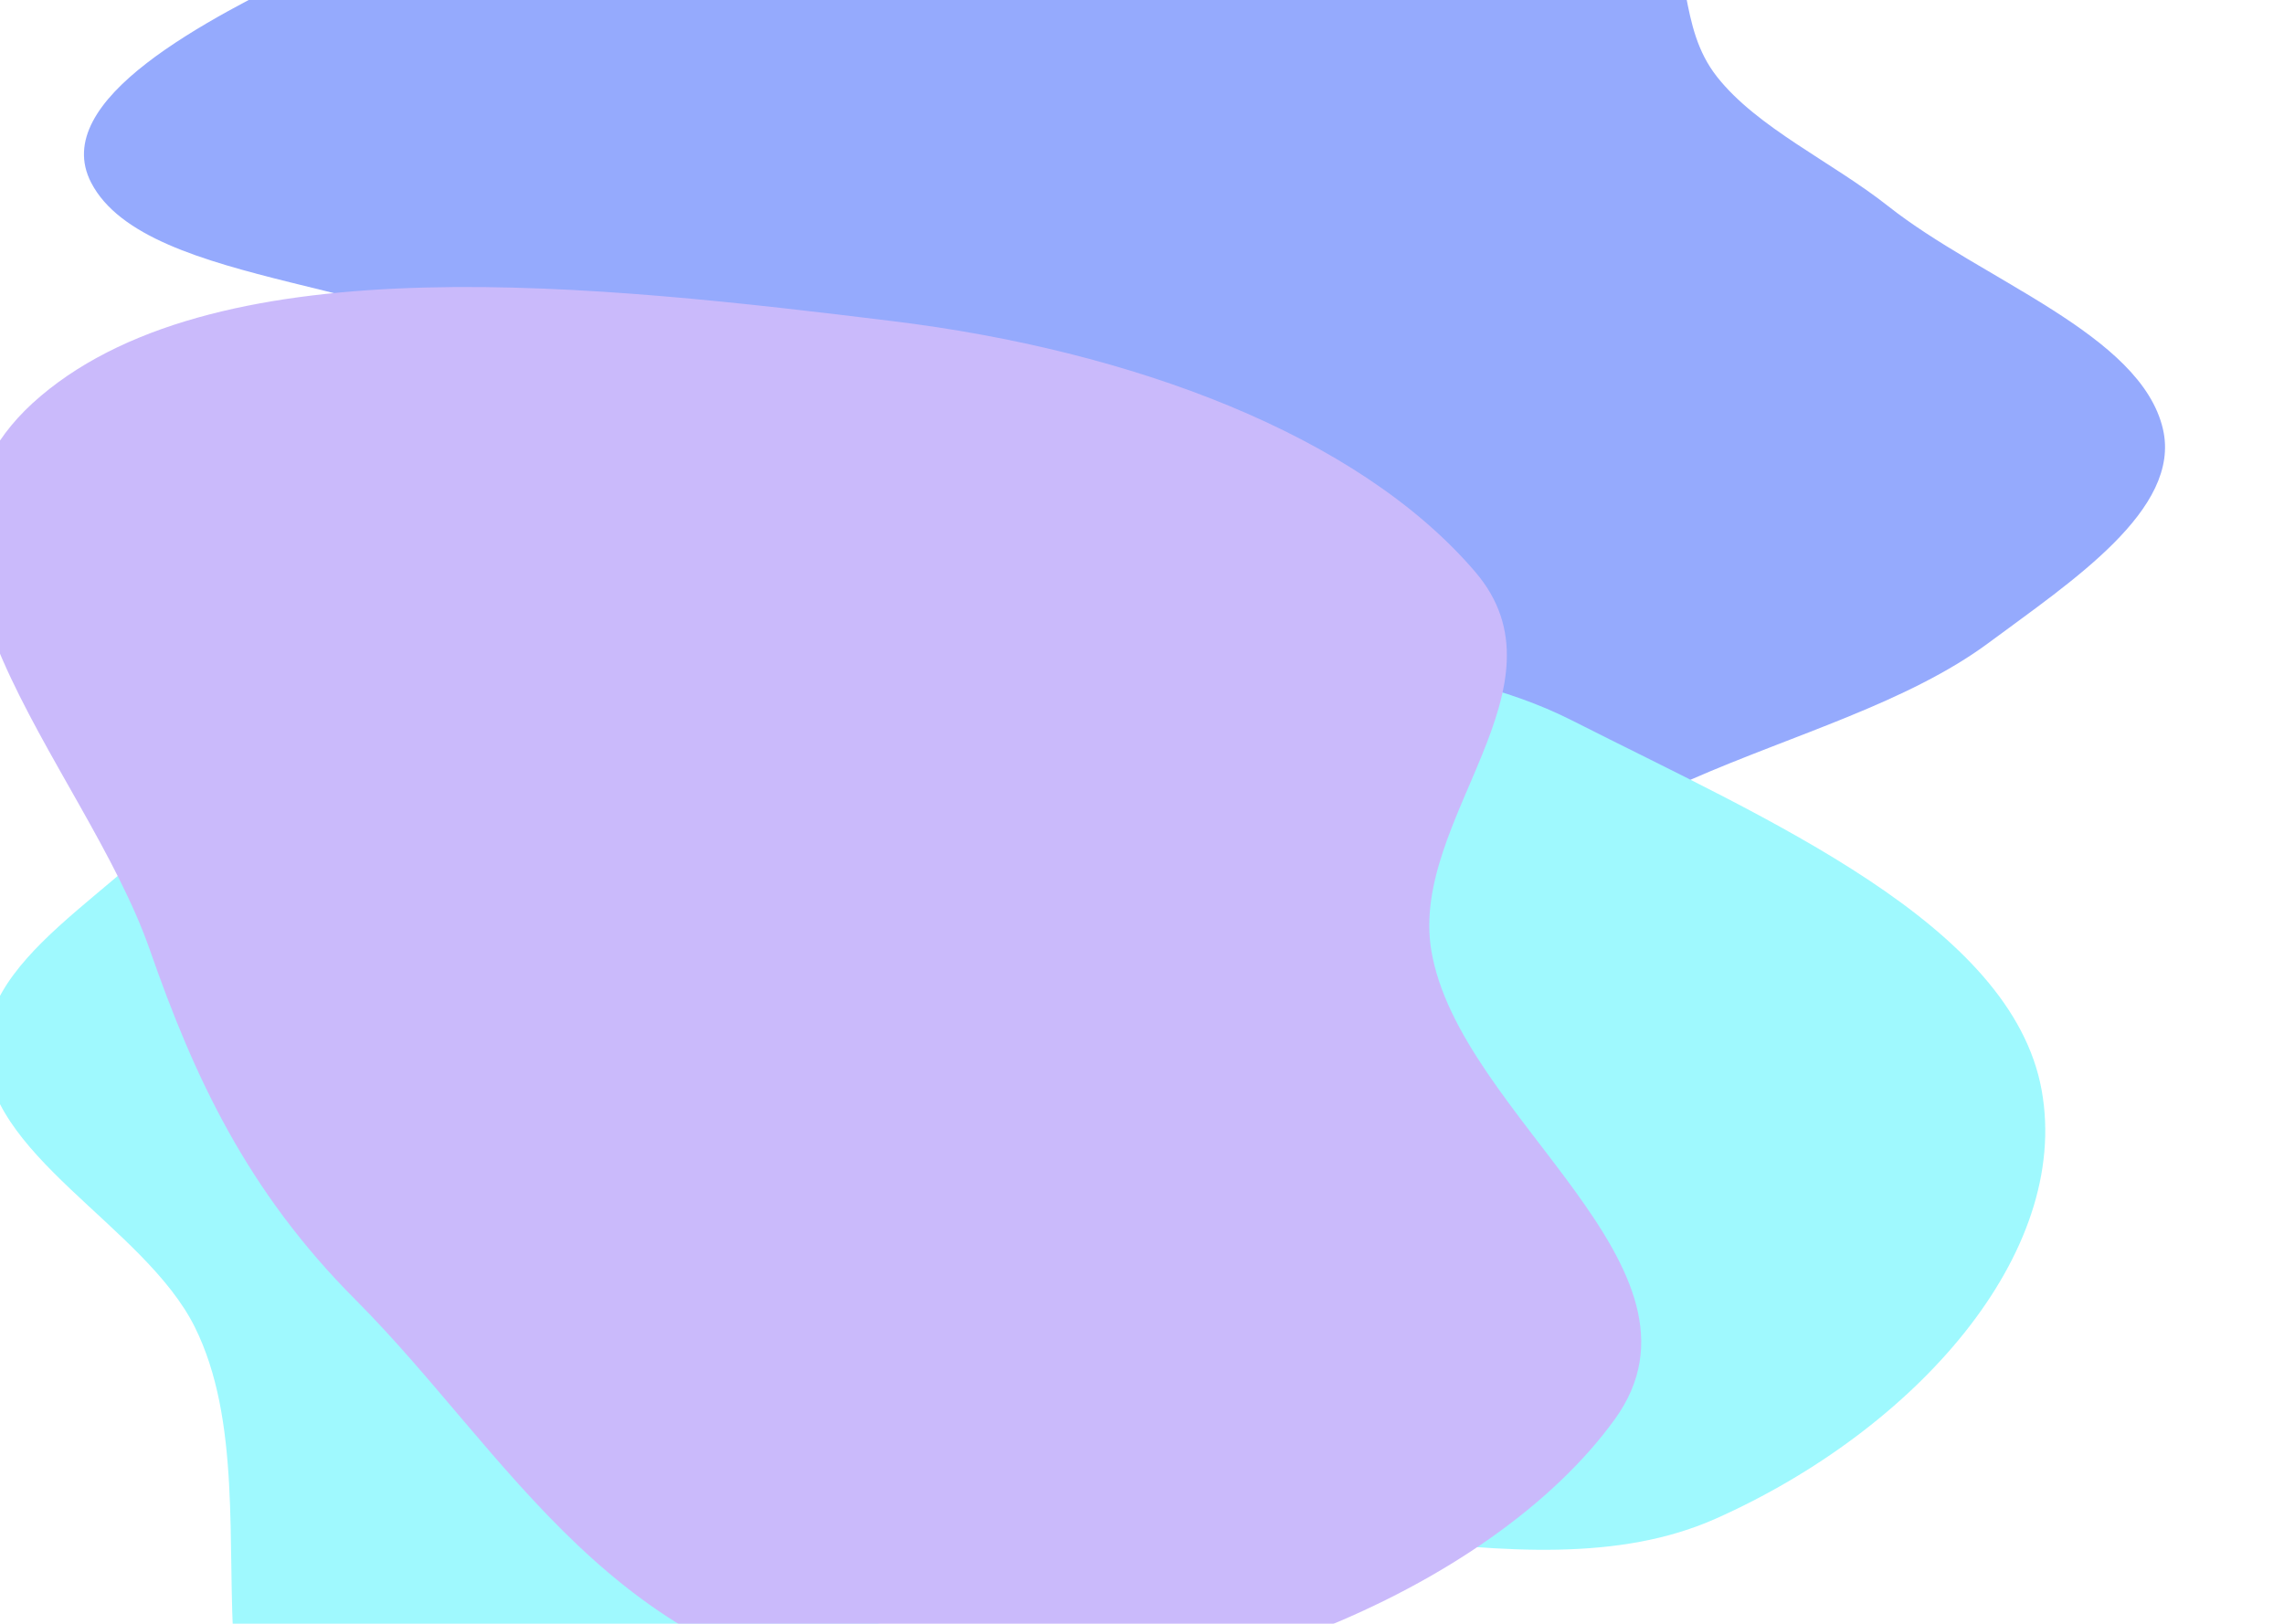 <svg width="1440" height="1024" viewBox="0 0 1440 1024" fill="none" xmlns="http://www.w3.org/2000/svg">
<g opacity="0.5" filter="url(#filter0_f_494_853)">
<path fill-rule="evenodd" clip-rule="evenodd" d="M747.62 -276.51C831.179 -259.931 879.394 -203.526 936.859 -160.753C979.987 -128.652 1017.88 -94.05 1044.92 -55.225C1067.62 -22.627 1057.45 16.501 1082.49 48.366C1107.84 80.622 1155.14 102.091 1190.53 130.069C1249.7 176.842 1349.9 210.794 1363.7 270.679C1375.37 321.326 1305.84 366.732 1253.95 405.271C1203.11 443.033 1130.47 463.392 1066.47 491.451C1000.61 520.323 946.219 582.747 867.787 574.568C774.589 564.85 755.459 463.104 663.445 449.427C576.634 436.523 496.61 528.496 413.867 507.099C339.465 487.858 343.637 413.739 328.04 362.69C315.064 320.219 368.985 269.201 330.399 233.903C266.448 175.402 92.693 183.192 57.469 115.178C30.386 62.883 130.573 12.185 198.379 -21.015C264.093 -53.192 377.241 -28.368 432.065 -68.24C495.603 -114.45 440.716 -201.763 507.62 -245.92C565.313 -283.999 668.979 -292.114 747.62 -276.51Z" fill="#2C55FB"/>
<path fill-rule="evenodd" clip-rule="evenodd" d="M501.654 328.631C573.77 343.71 633.007 373.327 703.64 391.467C799.828 416.17 908.4 412.358 991.17 454.352C1114.21 516.775 1268.33 582.689 1287.22 687.548C1305.78 790.626 1207.87 901.441 1081.82 957.663C959.445 1012.25 789.207 931.779 654.413 969.81C493.393 1015.24 418.746 1231.8 255.226 1190.88C86.312 1148.62 181.343 954.437 122.778 836.787C90.945 772.837 -10.49 727.793 -8.966 660.153C-7.478 594.118 95.742 553.308 130.552 491.828C168.41 424.964 114.981 325.167 202.495 286.682C290.175 248.124 402.237 307.844 501.654 328.631Z" fill="#3FF3FE"/>
<path fill-rule="evenodd" clip-rule="evenodd" d="M563.087 202.553C712.973 220.922 855.915 273.919 930.051 360.584C992.033 433.043 888.783 516.734 902.364 599.173C919.691 704.349 1087.27 799.268 1018.09 895.007C940.349 1002.61 744.017 1085.93 563.087 1068.75C387.652 1052.08 320.578 916.291 224.082 819.586C155.636 750.992 122.3 678.92 94.531 599.173C53.072 480.113 -88.716 346.561 25.654 249.75C140.127 152.852 378.416 179.922 563.087 202.553Z" fill="#9675F8"/>
</g>
<defs>
<filter id="filter0_f_494_853" x="-248" y="-514" width="1843" height="1940" filterUnits="userSpaceOnUse" color-interpolation-filters="sRGB">
<feFlood flood-opacity="0" result="BackgroundImageFix"/>
<feBlend mode="normal" in="SourceGraphic" in2="BackgroundImageFix" result="shape"/>
<feGaussianBlur stdDeviation="115" result="effect1_foregroundBlur_494_853"/>
</filter>
</defs>
</svg>
